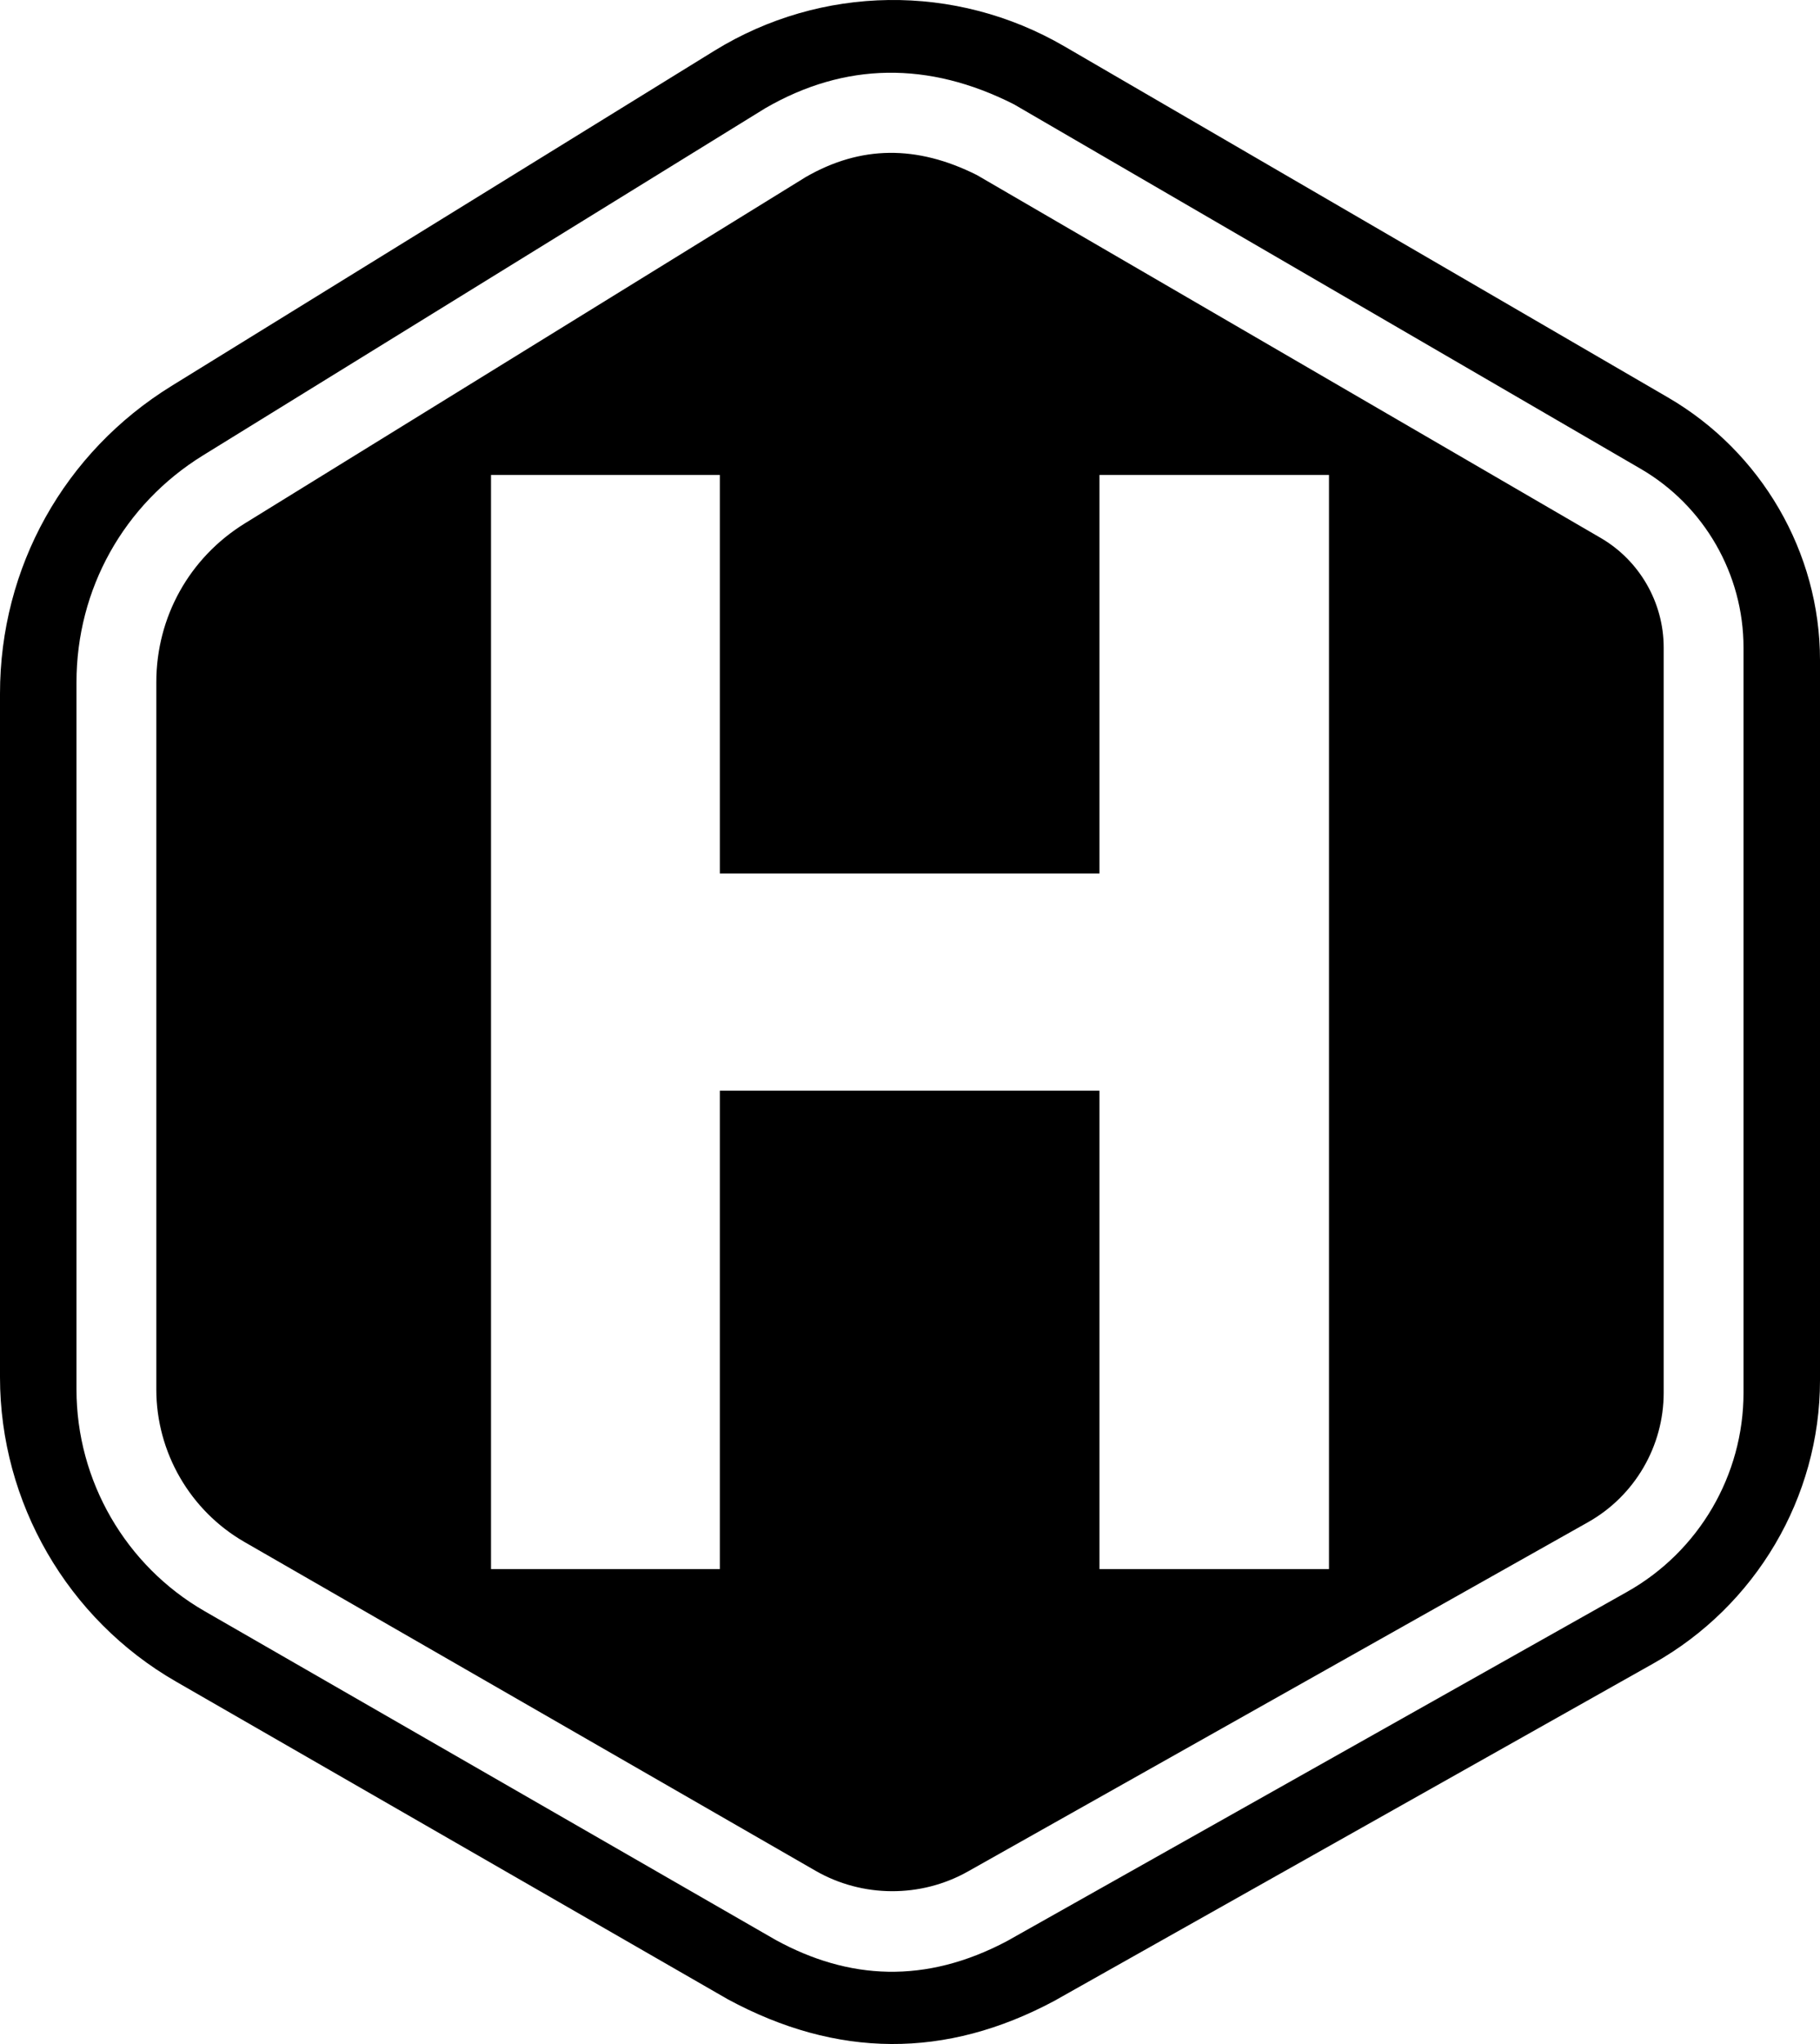 <svg version="1.1" xmlns="http://www.w3.org/2000/svg" width="456px" height="512px"><path d="M182.374,500.809L44.075,421.205c-27.184-15.647-44.072-44.853-44.075-76.219V173.754c-0.003-31.641,16.068-60.459,42.991-77.087l135.962-83.931c26.83-16.56,60.427-17.001,87.682-1.155l151.315,88.003c23.329,13.568,38.054,38.761,38.05,65.746v180.434c-0.004,29.327-16.113,56.481-41.666,70.868l-150.175,84.565C236.953,515.76,209.691,515.568,182.374,500.809z M194.357,485.941c18.285,10.011,37.498,11.116,57.958,0.275l155.379-87.496c17.974-10.12,29.141-29.221,29.142-49.847V162.188c0.003-18.359-9.855-35.499-25.727-44.731L254.042,26.129c-21.434-10.859-42.381-10.537-62.266,0.958L50.855,114.074c-19.846,12.257-31.693,33.502-31.69,56.828v177.168c0.001,22.843,12.301,44.112,32.098,55.508L194.357,485.941z M201.905,44.333L61.363,131.091c-13.901,8.585-22.2,23.468-22.198,39.809v177.17c0.001,15.709,8.459,30.337,22.076,38.174l143.093,82.363c11.738,6.756,26.365,6.824,38.169,0.181l155.378-87.495c11.69-6.582,18.953-19.005,18.954-32.42V162.187c0.001-11.264-6.046-21.778-15.782-27.441L244.753,43.844C229.663,36.278,215.642,36.438,201.905,44.333z M123.022,393.03V118.97H180.355v99.826h95.118v-99.826h57.505v274.06h-57.505v-119.837H180.355v119.837H123.022z"/></svg>